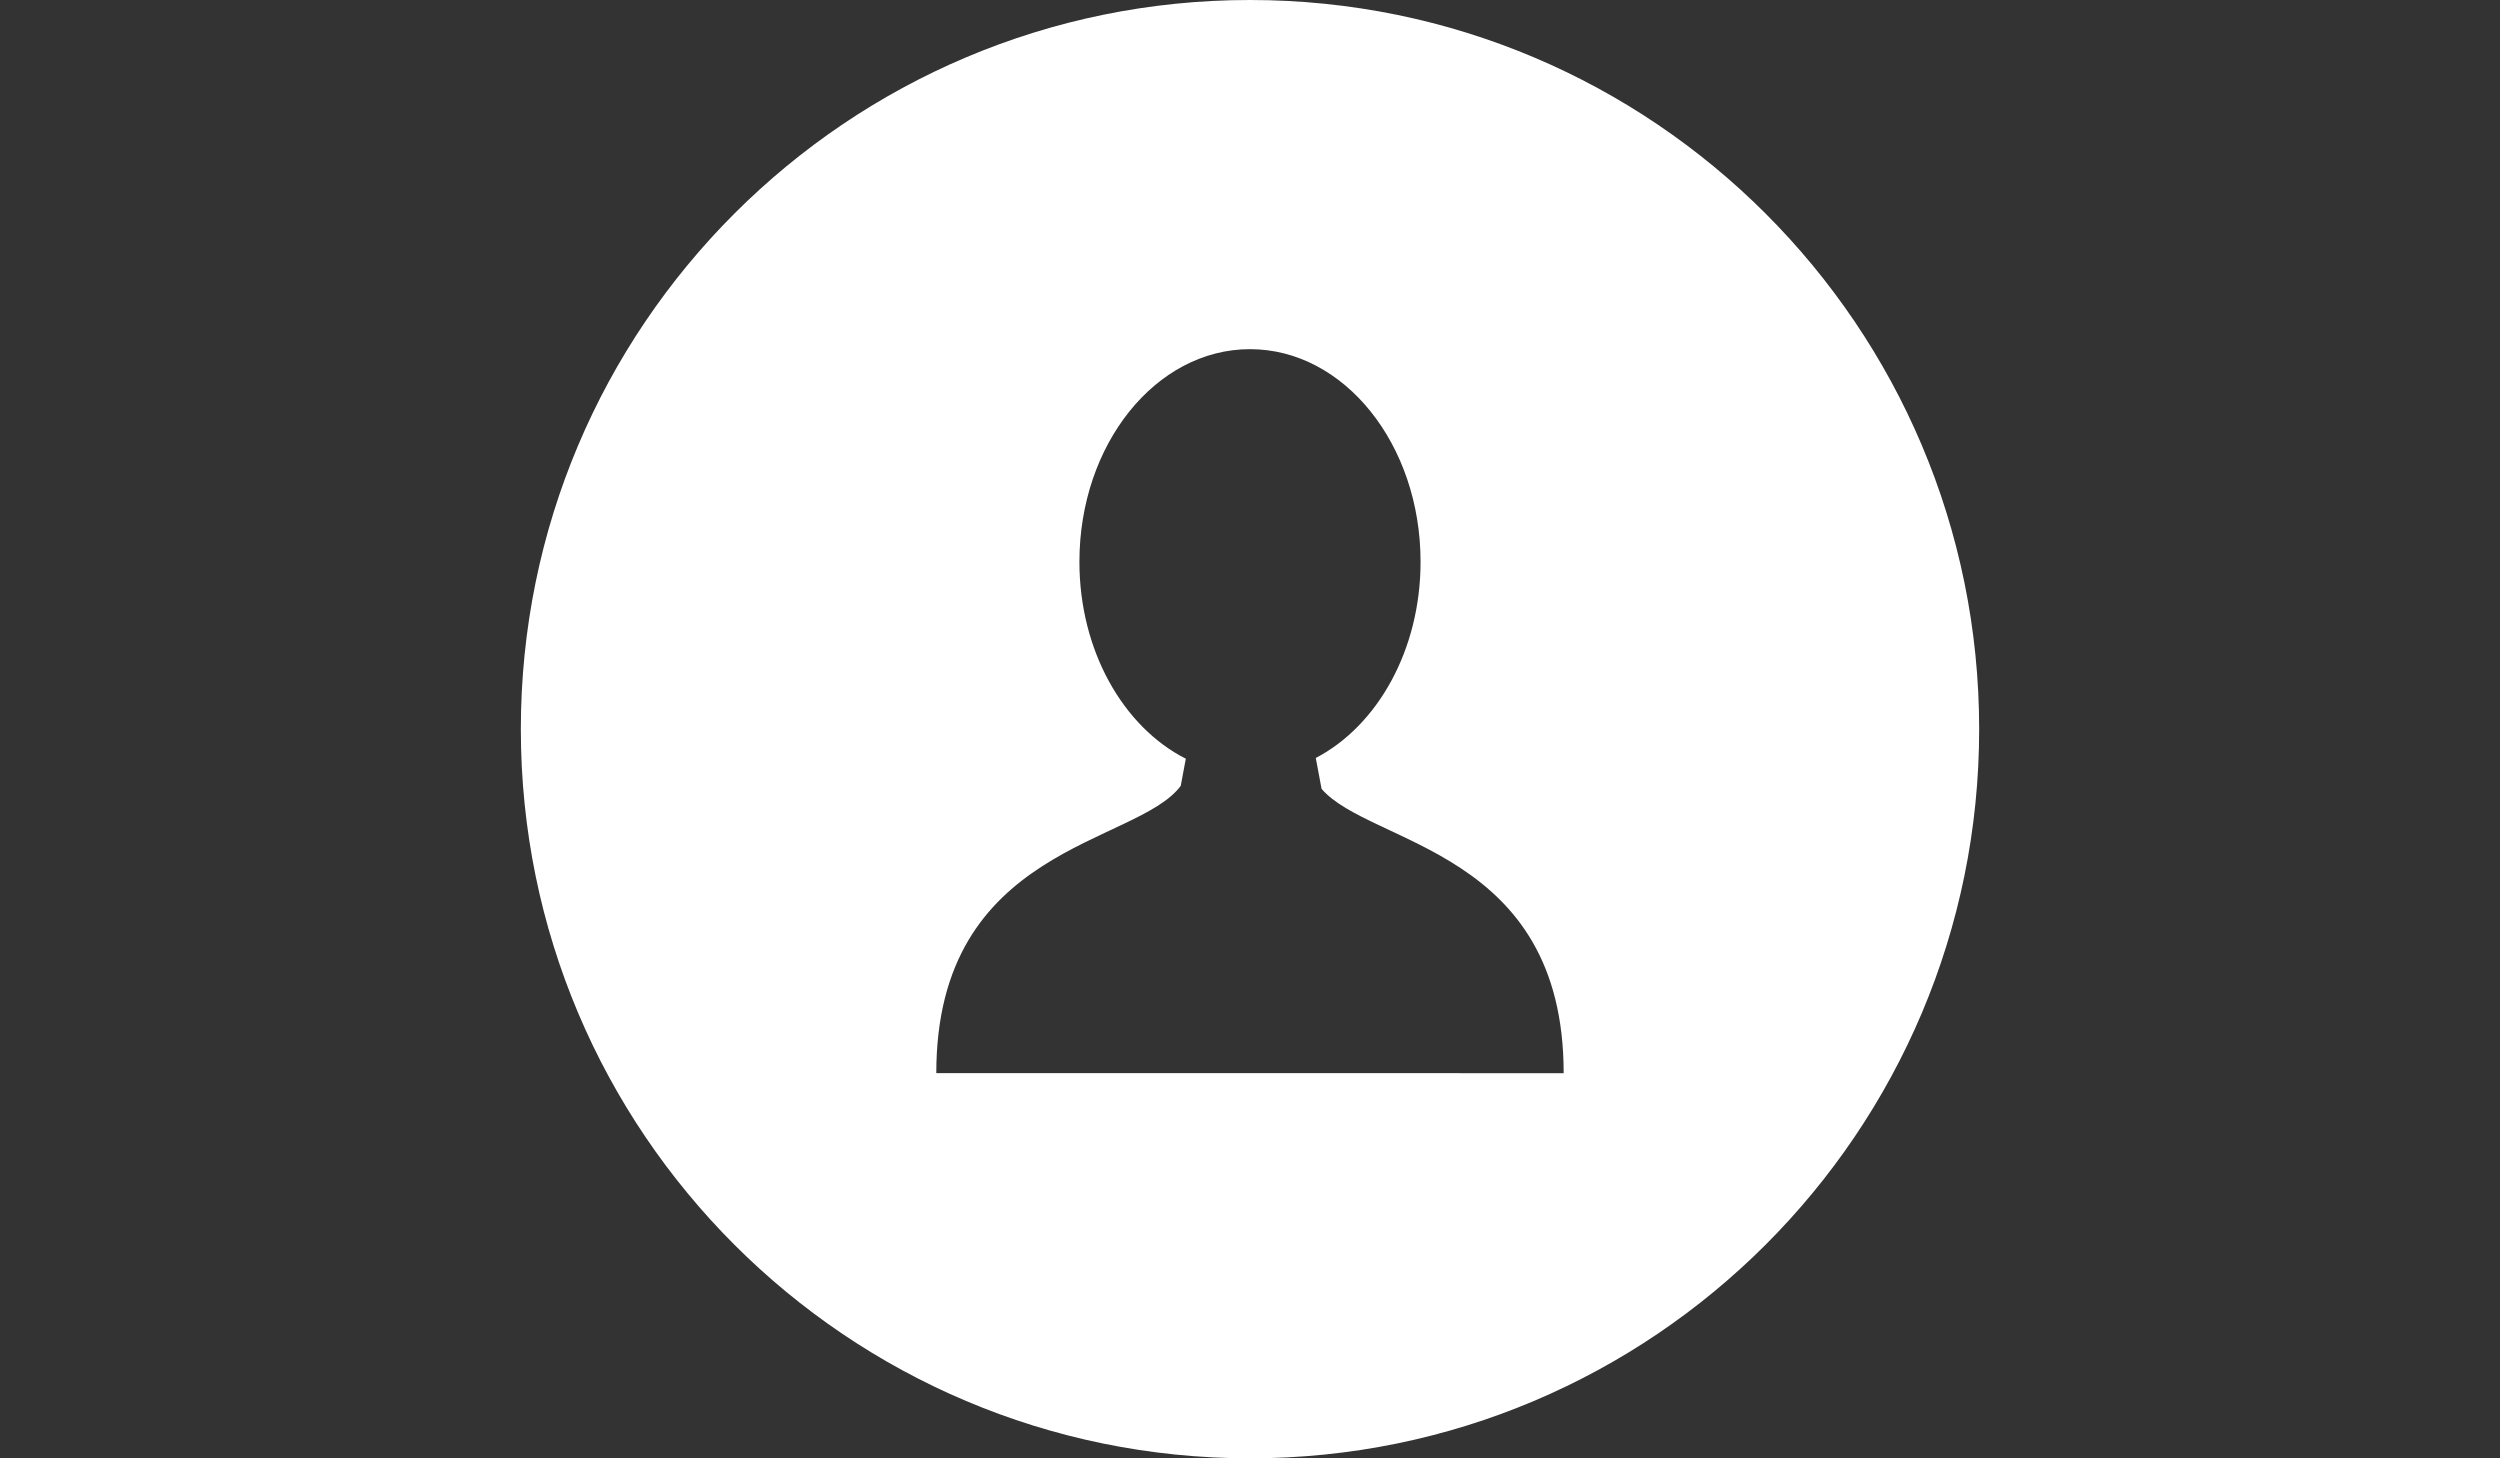 <?xml version="1.0" encoding="utf-8"?>
<!-- Generator: Adobe Illustrator 16.0.0, SVG Export Plug-In . SVG Version: 6.00 Build 0)  -->
<!DOCTYPE svg PUBLIC "-//W3C//DTD SVG 1.1//EN" "http://www.w3.org/Graphics/SVG/1.1/DTD/svg11.dtd">
<svg version="1.1" id="Layer_1" xmlns="http://www.w3.org/2000/svg" xmlns:xlink="http://www.w3.org/1999/xlink" x="0px" y="0px"
	 width="960px" height="560px" viewBox="0 0 960 560" enable-background="new 0 0 960 560" xml:space="preserve">
<rect x="0" y="0" width="960" height="560" fill="#333333" stroke="none"/>
<g>
	<g>
		<path fill="#FFFFFF" d="M479.995,0C325.361,0,200.002,125.363,200.002,279.997C200.002,434.628,325.361,560,479.995,560
			c154.635,0,280.003-125.372,280.003-280.003C759.998,125.359,634.63,0,479.995,0z M480.849,412.095v-0.003h-1.71H359.536
			c0-87.466,76.817-87.444,93.864-110.316l1.95-10.428c-23.949-12.138-40.855-41.399-40.855-75.624
			c0-45.088,29.329-81.645,65.5-81.645s65.5,36.557,65.5,81.645c0,33.933-16.605,63.012-40.236,75.34l2.222,11.853
			c18.702,21.762,92.966,23.181,92.966,109.179L480.849,412.095L480.849,412.095z"/>
	</g>
</g>
</svg>
